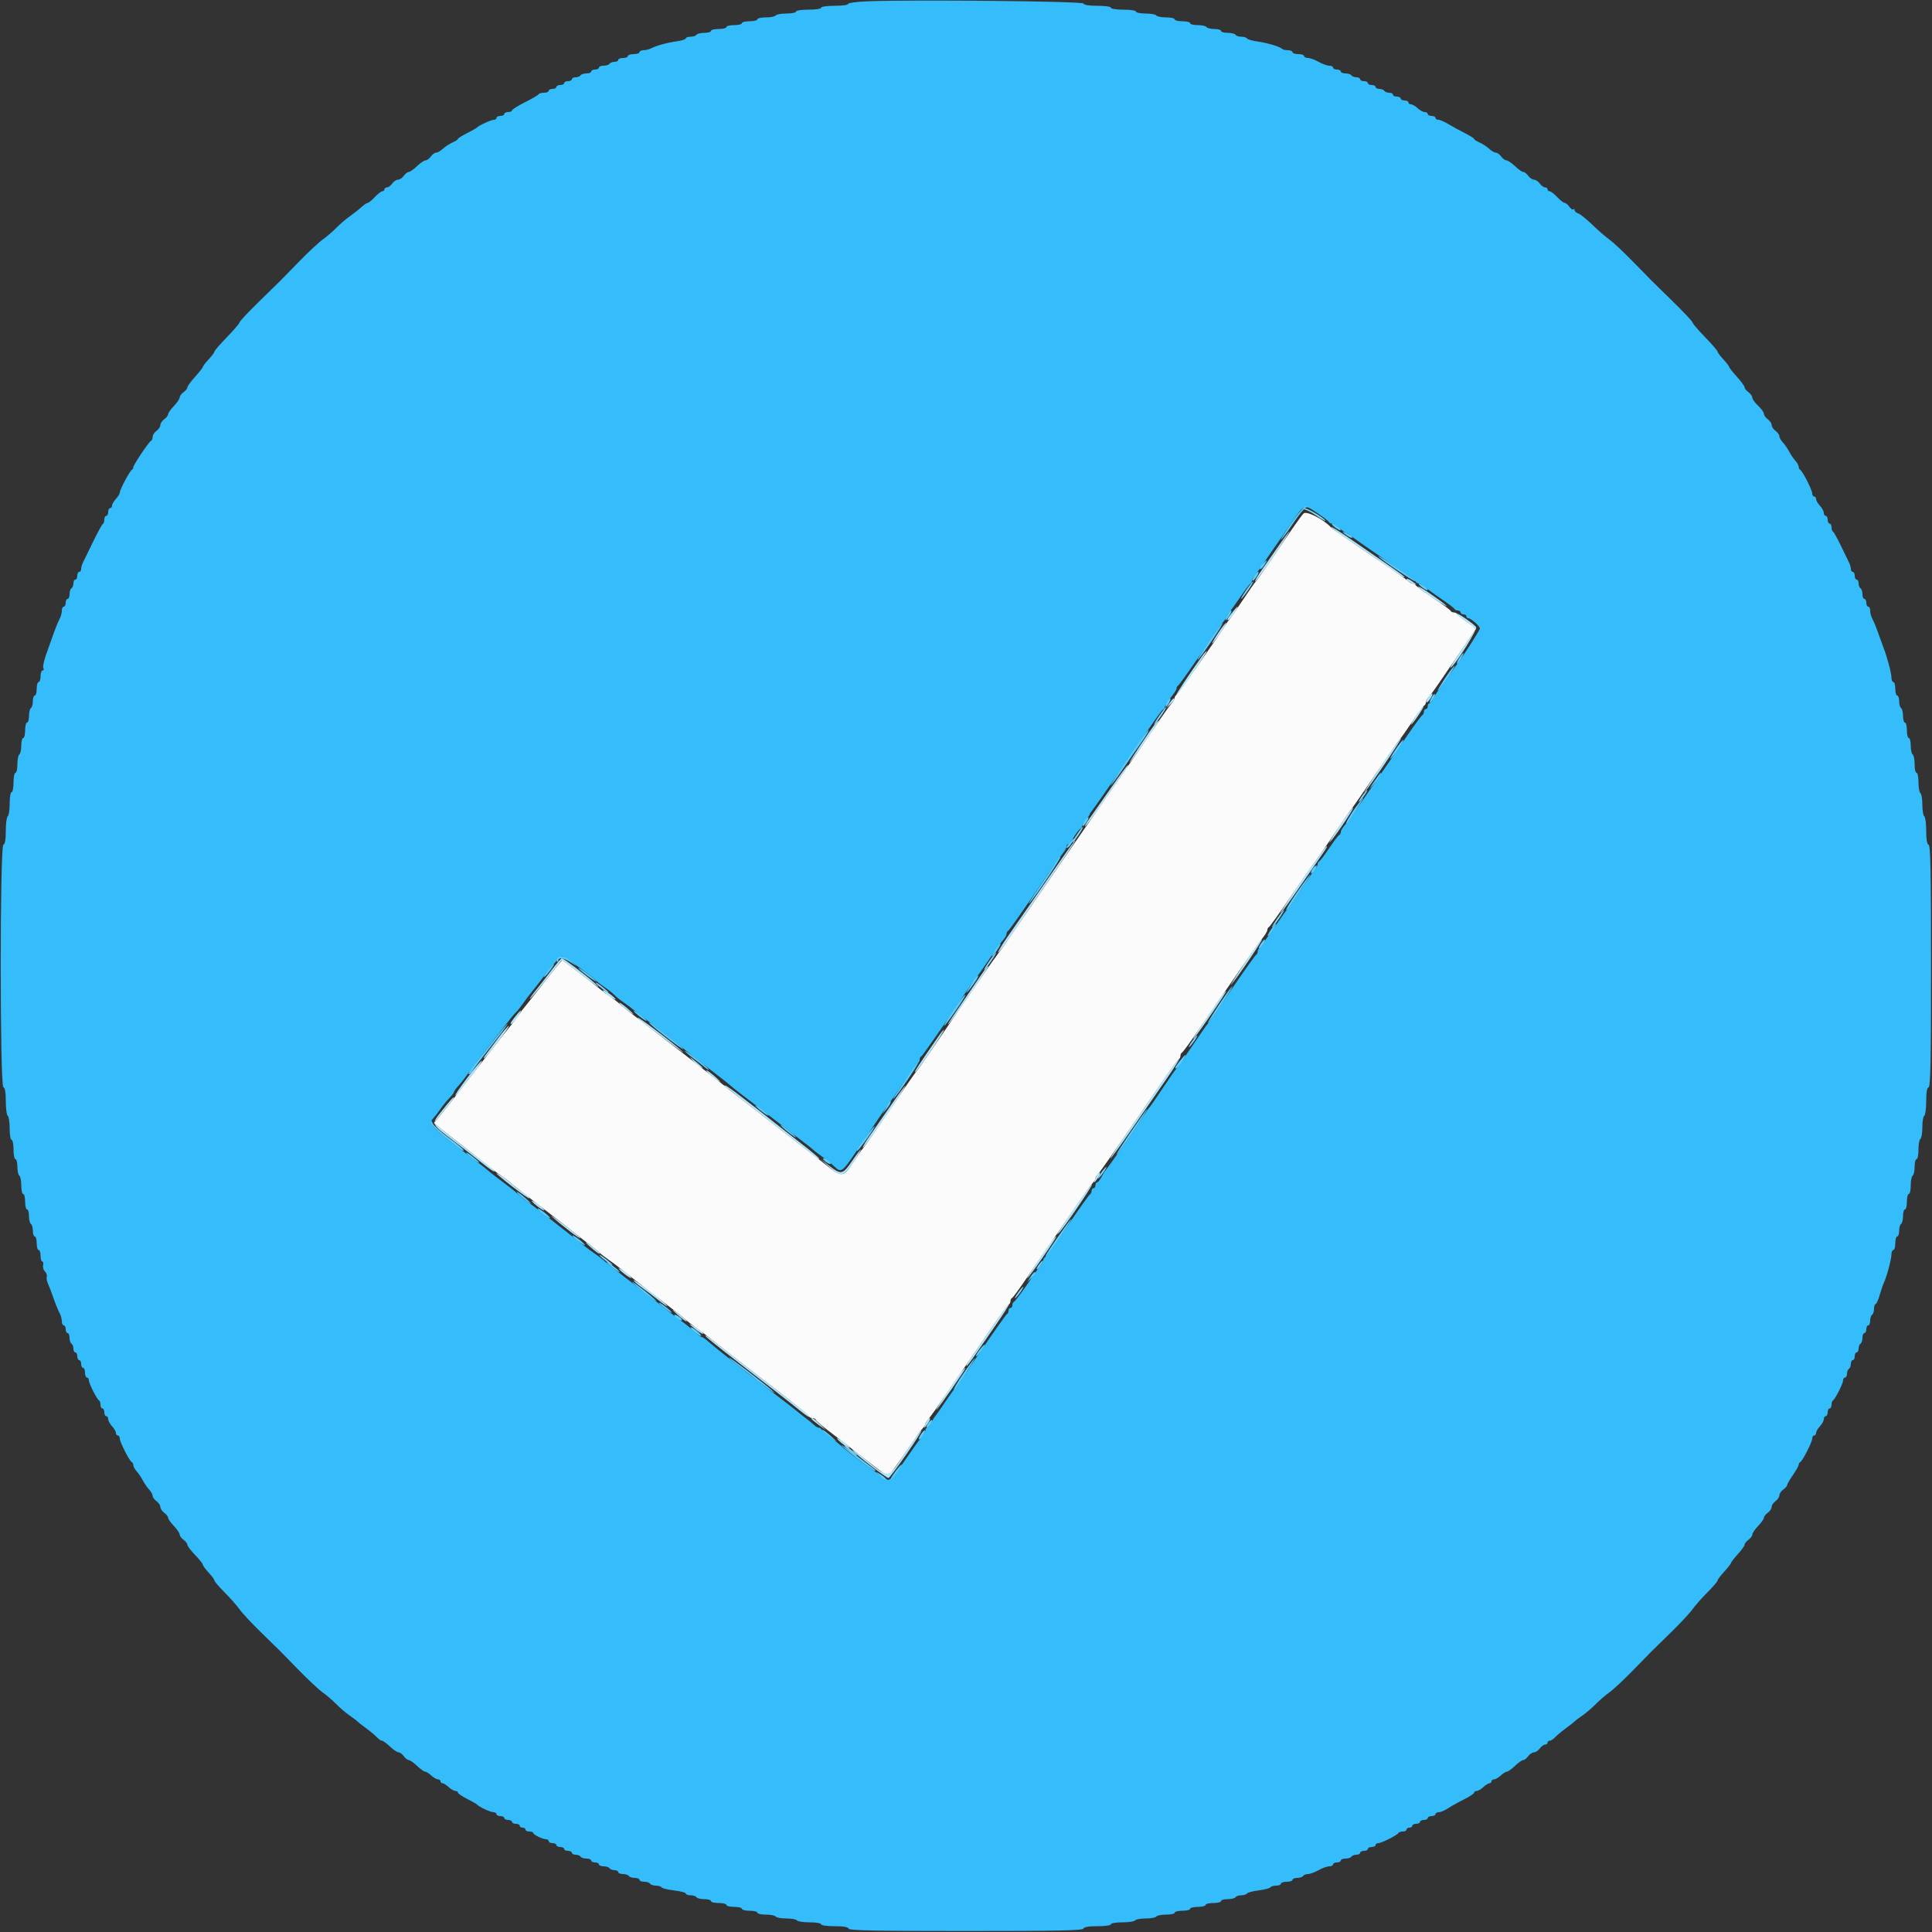 <svg id="svg" version="1.1" xmlns="http://www.w3.org/2000/svg" xmlns:xlink="http://www.w3.org/1999/xlink" width="400" height="400" viewBox="0, 0, 400,400"><rect x="0" y="0" width="400" height="400" fill="#333333" stroke="none"/><g id="svgg"><path id="path0" d="M269.882 106.311 C 269.203 107.064,267.463 109.551,263.107 116.000 C 261.546 118.310,260.149 120.290,260.001 120.400 C 259.853 120.510,258.593 122.310,257.200 124.400 C 255.807 126.490,254.562 128.290,254.434 128.400 C 254.305 128.510,254.020 128.909,253.800 129.287 C 252.832 130.948,243.798 143.813,243.515 143.933 C 243.342 144.007,243.200 144.265,243.200 144.508 C 243.200 144.750,242.867 145.320,242.461 145.774 C 242.054 146.228,240.198 148.850,238.336 151.600 C 236.473 154.350,234.001 157.950,232.841 159.600 C 231.681 161.250,229.491 164.400,227.975 166.600 C 226.459 168.800,222.603 174.380,219.407 179.000 C 216.210 183.620,212.146 189.525,210.375 192.121 C 208.604 194.718,206.899 197.148,206.586 197.521 C 206.024 198.193,200.672 205.936,193.539 216.400 C 191.514 219.370,189.744 221.890,189.605 222.000 C 189.466 222.110,187.032 225.620,184.196 229.800 C 181.360 233.980,178.838 237.605,178.592 237.856 C 178.346 238.107,177.437 239.410,176.572 240.753 C 174.682 243.687,174.236 243.751,171.420 241.500 C 170.250 240.565,166.734 237.820,163.607 235.400 C 160.479 232.980,156.886 230.190,155.623 229.200 C 154.360 228.210,152.730 226.950,152.000 226.400 C 151.270 225.850,150.472 225.220,150.227 225.000 C 149.857 224.669,147.430 222.759,145.800 221.517 C 145.580 221.349,144.859 220.780,144.197 220.252 C 142.812 219.147,133.575 212.001,131.829 210.684 C 130.320 209.545,128.257 207.877,128.000 207.587 C 127.890 207.463,127.170 206.923,126.400 206.386 C 125.630 205.850,124.730 205.189,124.400 204.917 C 122.112 203.031,116.569 198.803,116.403 198.818 C 116.291 198.827,114.580 200.914,112.600 203.454 C 110.620 205.995,108.814 208.282,108.587 208.537 C 108.360 208.791,107.732 209.630,107.192 210.400 C 106.653 211.170,105.909 212.160,105.539 212.600 C 104.724 213.571,95.799 224.959,94.400 226.814 C 93.850 227.543,92.603 229.126,91.629 230.331 L 89.857 232.521 91.029 233.487 C 91.673 234.017,92.830 234.933,93.600 235.521 C 94.834 236.463,100.370 240.818,102.000 242.129 C 102.330 242.394,103.230 243.050,104.000 243.586 C 104.770 244.123,105.490 244.665,105.600 244.791 C 105.710 244.917,106.609 245.646,107.599 246.410 C 108.588 247.175,109.668 248.020,109.999 248.289 C 110.329 248.559,112.490 250.237,114.800 252.019 C 117.110 253.801,119.364 255.561,119.808 255.929 C 120.252 256.298,121.272 257.092,122.073 257.694 C 122.875 258.296,123.771 259.022,124.065 259.307 C 124.359 259.593,125.230 260.268,126.000 260.807 C 126.770 261.347,127.670 262.012,128.000 262.285 C 129.071 263.170,137.343 269.614,139.439 271.196 C 140.560 272.042,141.730 272.981,142.039 273.281 C 142.348 273.581,143.230 274.268,144.000 274.807 C 144.770 275.347,145.670 276.014,146.000 276.289 C 146.750 276.915,154.583 283.025,157.800 285.493 C 162.339 288.976,163.400 289.800,163.600 290.000 C 163.710 290.110,164.610 290.823,165.600 291.585 C 166.590 292.347,167.460 293.112,167.533 293.285 C 167.607 293.458,167.907 293.600,168.200 293.600 C 168.493 293.600,168.793 293.735,168.867 293.900 C 169.009 294.220,170.616 295.570,172.794 297.200 C 173.529 297.750,175.869 299.570,177.994 301.244 C 180.119 302.918,182.325 304.595,182.897 304.969 L 183.937 305.651 185.496 303.525 C 186.354 302.356,187.843 300.230,188.806 298.800 C 189.768 297.370,190.791 295.962,191.078 295.671 C 191.365 295.381,191.600 294.989,191.600 294.800 C 191.600 294.611,191.836 294.219,192.124 293.929 C 192.412 293.638,194.167 291.175,196.024 288.456 C 197.881 285.737,200.120 282.471,201.000 281.198 C 201.880 279.926,203.936 276.931,205.570 274.542 C 207.203 272.154,208.688 270.140,208.870 270.067 C 209.051 269.993,209.200 269.693,209.200 269.400 C 209.200 269.107,209.350 268.807,209.534 268.733 C 209.717 268.660,211.141 266.710,212.699 264.400 C 214.256 262.090,216.727 258.490,218.189 256.400 C 219.651 254.310,221.950 250.980,223.299 249.000 C 224.647 247.020,225.986 245.162,226.275 244.871 C 226.564 244.581,226.800 244.189,226.800 244.000 C 226.800 243.811,227.031 243.419,227.314 243.129 C 227.783 242.646,233.044 235.076,240.748 223.800 C 242.401 221.380,243.899 219.340,244.077 219.267 C 244.255 219.193,244.400 218.893,244.400 218.600 C 244.400 218.307,244.544 218.007,244.719 217.933 C 244.895 217.860,246.576 215.550,248.454 212.800 C 255.230 202.881,260.458 195.377,261.412 194.200 C 261.948 193.540,262.389 192.790,262.393 192.533 C 262.397 192.277,262.543 192.007,262.718 191.933 C 262.894 191.860,265.000 188.920,267.399 185.400 C 269.798 181.880,271.950 178.795,272.180 178.545 C 272.411 178.295,274.130 175.800,276.000 173.000 C 277.870 170.200,279.590 167.705,279.822 167.455 C 280.054 167.205,282.384 163.850,285.000 160.000 C 287.616 156.150,289.871 152.910,290.010 152.800 C 290.150 152.690,291.226 151.160,292.402 149.400 C 293.577 147.640,294.688 146.140,294.870 146.067 C 295.051 145.993,295.200 145.712,295.200 145.442 C 295.200 145.172,295.515 144.602,295.900 144.175 C 296.285 143.749,297.140 142.591,297.800 141.602 C 298.460 140.614,300.185 138.094,301.632 136.002 C 303.080 133.911,304.576 131.721,304.955 131.135 L 305.646 130.070 303.723 128.758 C 302.665 128.037,301.740 127.301,301.667 127.123 C 301.593 126.945,301.293 126.800,301.000 126.800 C 300.707 126.800,300.407 126.651,300.333 126.470 C 300.260 126.288,298.760 125.174,297.000 123.993 C 295.240 122.813,293.562 121.612,293.271 121.324 C 292.981 121.036,292.589 120.800,292.400 120.800 C 292.211 120.800,291.818 120.575,291.526 120.300 C 291.234 120.025,289.556 118.819,287.797 117.621 C 286.039 116.422,282.620 114.094,280.200 112.447 C 277.780 110.800,275.710 109.351,275.600 109.226 C 274.130 107.563,270.447 105.685,269.882 106.311 " stroke="none" fill="#fbfbfc" fill-rule="evenodd"></path><path id="path1" d="M179.500 0.273 C 177.355 0.359,175.600 0.602,175.600 0.814 C 175.600 1.027,174.340 1.200,172.800 1.200 C 171.200 1.200,170.000 1.371,170.000 1.600 C 170.000 1.826,168.867 2.000,167.400 2.000 C 165.933 2.000,164.800 2.174,164.800 2.400 C 164.800 2.620,163.911 2.800,162.824 2.800 C 161.737 2.800,160.736 2.980,160.600 3.200 C 160.464 3.420,159.553 3.600,158.576 3.600 C 157.599 3.600,156.800 3.780,156.800 4.000 C 156.800 4.220,156.080 4.400,155.200 4.400 C 154.320 4.400,153.600 4.580,153.600 4.800 C 153.600 5.020,152.880 5.200,152.000 5.200 C 151.120 5.200,150.400 5.380,150.400 5.600 C 150.400 5.820,149.680 6.000,148.800 6.000 C 147.920 6.000,147.200 6.180,147.200 6.400 C 147.200 6.620,146.581 6.800,145.824 6.800 C 145.067 6.800,144.336 6.980,144.200 7.200 C 144.064 7.420,143.513 7.600,142.976 7.600 C 142.439 7.600,142.000 7.756,142.000 7.946 C 142.000 8.136,141.153 8.407,140.119 8.549 C 138.166 8.817,135.904 9.443,134.705 10.049 C 134.323 10.242,133.648 10.400,133.205 10.400 C 132.762 10.400,132.400 10.580,132.400 10.800 C 132.400 11.020,131.860 11.200,131.200 11.200 C 130.540 11.200,130.000 11.380,130.000 11.600 C 130.000 11.820,129.550 12.000,129.000 12.000 C 128.450 12.000,128.000 12.180,128.000 12.400 C 128.000 12.620,127.651 12.800,127.224 12.800 C 126.797 12.800,126.336 12.980,126.200 13.200 C 126.064 13.420,125.513 13.600,124.976 13.600 C 124.439 13.600,124.000 13.780,124.000 14.000 C 124.000 14.220,123.640 14.400,123.200 14.400 C 122.760 14.400,122.400 14.580,122.400 14.800 C 122.400 15.020,121.961 15.200,121.424 15.200 C 120.887 15.200,120.336 15.380,120.200 15.600 C 120.064 15.820,119.603 16.000,119.176 16.000 C 118.749 16.000,118.400 16.180,118.400 16.400 C 118.400 16.620,118.040 16.800,117.600 16.800 C 117.160 16.800,116.800 16.980,116.800 17.200 C 116.800 17.420,116.440 17.600,116.000 17.600 C 115.560 17.600,115.200 17.780,115.200 18.000 C 115.200 18.220,114.840 18.400,114.400 18.400 C 113.960 18.400,113.600 18.580,113.600 18.800 C 113.600 19.020,113.165 19.200,112.633 19.200 C 112.102 19.200,111.607 19.336,111.533 19.502 C 111.460 19.668,110.185 20.415,108.700 21.162 C 107.215 21.909,106.000 22.673,106.000 22.860 C 106.000 23.047,105.640 23.200,105.200 23.200 C 104.760 23.200,104.400 23.380,104.400 23.600 C 104.400 23.820,104.040 24.000,103.600 24.000 C 103.160 24.000,102.800 24.180,102.800 24.400 C 102.800 24.620,102.558 24.800,102.261 24.800 C 101.701 24.800,99.149 25.960,98.800 26.374 C 98.690 26.504,97.745 27.042,96.700 27.568 C 95.655 28.095,94.800 28.634,94.800 28.765 C 94.800 28.897,94.294 29.229,93.675 29.503 C 93.056 29.776,92.164 30.360,91.692 30.800 C 91.220 31.240,90.596 31.600,90.305 31.600 C 90.014 31.600,89.517 31.960,89.200 32.400 C 88.883 32.840,88.391 33.200,88.108 33.200 C 87.825 33.200,87.028 33.740,86.337 34.400 C 85.646 35.060,84.878 35.600,84.629 35.600 C 84.380 35.600,83.917 35.960,83.600 36.400 C 83.283 36.840,82.743 37.200,82.400 37.200 C 82.057 37.200,81.517 37.560,81.200 38.000 C 80.883 38.440,80.393 38.800,80.112 38.800 C 79.830 38.800,79.600 38.980,79.600 39.200 C 79.600 39.420,79.402 39.600,79.160 39.600 C 78.919 39.600,78.217 40.140,77.600 40.800 C 76.983 41.460,76.324 42.000,76.135 42.000 C 75.946 42.000,75.344 42.410,74.796 42.911 C 74.248 43.413,73.170 44.262,72.400 44.798 C 71.630 45.335,70.370 46.416,69.600 47.200 C 68.830 47.984,67.570 49.067,66.800 49.606 C 66.030 50.145,63.820 52.209,61.888 54.193 C 57.683 58.511,58.656 57.539,53.700 62.373 C 51.445 64.573,49.600 66.537,49.600 66.740 C 49.600 66.942,48.430 68.312,47.000 69.785 C 45.570 71.258,44.400 72.610,44.400 72.789 C 44.400 72.969,43.860 73.693,43.200 74.400 C 42.540 75.107,42.000 75.808,42.000 75.958 C 42.000 76.109,41.280 77.028,40.400 78.000 C 39.520 78.972,38.800 79.960,38.800 80.196 C 38.800 80.431,38.440 80.883,38.000 81.200 C 37.560 81.517,37.200 82.009,37.200 82.292 C 37.200 82.575,36.660 83.372,36.000 84.063 C 35.340 84.754,34.800 85.522,34.800 85.771 C 34.800 86.020,34.440 86.483,34.000 86.800 C 33.560 87.117,33.200 87.657,33.200 88.000 C 33.200 88.343,32.840 88.883,32.400 89.200 C 31.960 89.517,31.600 90.082,31.600 90.455 C 31.600 90.828,31.453 91.193,31.272 91.267 C 30.825 91.448,27.600 96.260,27.600 96.745 C 27.600 96.958,27.465 97.193,27.300 97.267 C 26.895 97.447,24.800 101.389,24.800 101.971 C 24.800 102.225,24.440 102.820,24.000 103.292 C 23.560 103.764,23.200 104.387,23.200 104.675 C 23.200 104.964,23.020 105.200,22.800 105.200 C 22.580 105.200,22.400 105.560,22.400 106.000 C 22.400 106.440,22.220 106.800,22.000 106.800 C 21.780 106.800,21.600 107.145,21.600 107.567 C 21.600 107.988,21.463 108.393,21.296 108.467 C 21.129 108.540,20.211 110.220,19.255 112.200 C 18.300 114.180,17.357 116.113,17.159 116.495 C 16.962 116.877,16.800 117.462,16.800 117.795 C 16.800 118.128,16.620 118.400,16.400 118.400 C 16.180 118.400,16.000 118.760,16.000 119.200 C 16.000 119.640,15.820 120.000,15.600 120.000 C 15.380 120.000,15.200 120.349,15.200 120.776 C 15.200 121.203,15.020 121.664,14.800 121.800 C 14.580 121.936,14.400 122.487,14.400 123.024 C 14.400 123.561,14.220 124.000,14.000 124.000 C 13.780 124.000,13.600 124.360,13.600 124.800 C 13.600 125.240,13.420 125.600,13.200 125.600 C 12.980 125.600,12.800 125.962,12.800 126.405 C 12.800 126.848,12.641 127.523,12.447 127.905 C 11.971 128.840,11.382 130.307,10.800 132.000 C 10.536 132.770,10.182 133.760,10.015 134.200 C 9.160 136.448,8.776 138.037,8.999 138.398 C 9.135 138.619,9.057 138.800,8.824 138.800 C 8.591 138.800,8.400 139.340,8.400 140.000 C 8.400 140.660,8.220 141.200,8.000 141.200 C 7.780 141.200,7.600 141.830,7.600 142.600 C 7.600 143.370,7.420 144.000,7.200 144.000 C 6.980 144.000,6.800 144.529,6.800 145.176 C 6.800 145.823,6.620 146.464,6.400 146.600 C 6.180 146.736,6.000 147.467,6.000 148.224 C 6.000 148.981,5.820 149.600,5.600 149.600 C 5.380 149.600,5.200 150.320,5.200 151.200 C 5.200 152.080,5.020 152.800,4.800 152.800 C 4.580 152.800,4.400 153.509,4.400 154.376 C 4.400 155.243,4.220 156.064,4.000 156.200 C 3.780 156.336,3.600 157.247,3.600 158.224 C 3.600 159.201,3.420 160.000,3.200 160.000 C 2.980 160.000,2.800 160.900,2.800 162.000 C 2.800 163.100,2.620 164.000,2.400 164.000 C 2.178 164.000,2.000 165.059,2.000 166.376 C 2.000 167.683,1.820 168.864,1.600 169.000 C 1.380 169.136,1.200 170.482,1.200 171.990 C 1.200 173.829,1.035 174.788,0.700 174.900 C -0.032 175.144,-0.032 224.856,0.700 225.100 C 1.035 225.212,1.200 226.171,1.200 228.010 C 1.200 229.518,1.380 230.864,1.600 231.000 C 1.820 231.136,2.000 232.317,2.000 233.624 C 2.000 234.941,2.178 236.000,2.400 236.000 C 2.620 236.000,2.800 236.900,2.800 238.000 C 2.800 239.100,2.980 240.000,3.200 240.000 C 3.420 240.000,3.600 240.709,3.600 241.576 C 3.600 242.443,3.780 243.264,4.000 243.400 C 4.220 243.536,4.400 244.447,4.400 245.424 C 4.400 246.401,4.580 247.200,4.800 247.200 C 5.020 247.200,5.200 247.920,5.200 248.800 C 5.200 249.680,5.380 250.400,5.600 250.400 C 5.820 250.400,6.000 251.019,6.000 251.776 C 6.000 252.533,6.180 253.264,6.400 253.400 C 6.620 253.536,6.800 254.177,6.800 254.824 C 6.800 255.471,6.980 256.000,7.200 256.000 C 7.420 256.000,7.600 256.630,7.600 257.400 C 7.600 258.170,7.780 258.800,8.000 258.800 C 8.220 258.800,8.400 259.340,8.400 260.000 C 8.400 260.660,8.563 261.200,8.763 261.200 C 8.962 261.200,9.038 261.533,8.931 261.940 C 8.825 262.348,8.991 262.934,9.301 263.244 C 9.611 263.554,9.784 264.048,9.686 264.343 C 9.587 264.638,9.690 265.266,9.913 265.739 C 10.137 266.213,10.536 267.230,10.800 268.000 C 11.382 269.693,11.971 271.160,12.447 272.095 C 12.641 272.477,12.800 273.152,12.800 273.595 C 12.800 274.038,12.980 274.400,13.200 274.400 C 13.420 274.400,13.600 274.760,13.600 275.200 C 13.600 275.640,13.780 276.000,14.000 276.000 C 14.220 276.000,14.400 276.439,14.400 276.976 C 14.400 277.513,14.580 278.064,14.800 278.200 C 15.020 278.336,15.200 278.797,15.200 279.224 C 15.200 279.651,15.380 280.000,15.600 280.000 C 15.820 280.000,16.000 280.360,16.000 280.800 C 16.000 281.240,16.180 281.600,16.400 281.600 C 16.620 281.600,16.800 281.960,16.800 282.400 C 16.800 282.840,16.980 283.200,17.200 283.200 C 17.420 283.200,17.600 283.650,17.600 284.200 C 17.600 284.750,17.780 285.200,18.000 285.200 C 18.220 285.200,18.400 285.453,18.400 285.762 C 18.400 286.428,20.068 289.741,20.500 289.933 C 20.665 290.007,20.800 290.412,20.800 290.833 C 20.800 291.255,20.980 291.600,21.200 291.600 C 21.420 291.600,21.600 291.960,21.600 292.400 C 21.600 292.840,21.780 293.200,22.000 293.200 C 22.220 293.200,22.400 293.478,22.400 293.817 C 22.400 294.156,22.760 294.820,23.200 295.292 C 23.640 295.764,24.000 296.387,24.000 296.675 C 24.000 296.964,24.180 297.200,24.400 297.200 C 24.620 297.200,24.800 297.491,24.800 297.846 C 24.800 298.562,26.826 302.523,27.300 302.733 C 27.465 302.807,27.600 303.088,27.600 303.358 C 27.600 303.628,27.915 304.198,28.300 304.625 C 28.685 305.051,29.254 305.892,29.564 306.493 C 29.874 307.095,30.459 307.942,30.864 308.377 C 31.269 308.811,31.600 309.404,31.600 309.695 C 31.600 309.986,31.960 310.483,32.400 310.800 C 32.840 311.117,33.200 311.657,33.200 312.000 C 33.200 312.343,33.560 312.883,34.000 313.200 C 34.440 313.517,34.800 313.980,34.800 314.229 C 34.800 314.478,35.340 315.246,36.000 315.937 C 36.660 316.628,37.200 317.425,37.200 317.708 C 37.200 317.991,37.560 318.483,38.000 318.800 C 38.440 319.117,38.800 319.585,38.800 319.840 C 38.800 320.095,39.520 321.045,40.400 321.952 C 41.280 322.859,42.000 323.762,42.000 323.958 C 42.000 324.155,42.540 324.893,43.200 325.600 C 43.860 326.307,44.400 327.042,44.400 327.234 C 44.400 327.426,45.347 328.532,46.505 329.691 C 47.662 330.851,49.054 332.430,49.597 333.200 C 50.141 333.970,52.209 336.180,54.193 338.112 C 58.537 342.342,57.658 341.463,61.888 345.807 C 63.820 347.791,66.030 349.855,66.800 350.394 C 67.570 350.933,68.830 352.016,69.600 352.800 C 70.370 353.584,71.630 354.661,72.400 355.194 C 73.170 355.726,73.890 356.270,74.000 356.402 C 74.110 356.534,74.920 357.171,75.800 357.817 C 76.680 358.463,77.691 359.308,78.047 359.696 C 78.403 360.083,78.871 360.400,79.088 360.400 C 79.304 360.400,80.046 360.940,80.737 361.600 C 81.428 362.260,82.225 362.800,82.508 362.800 C 82.791 362.800,83.283 363.160,83.600 363.600 C 83.917 364.040,84.380 364.400,84.629 364.400 C 84.878 364.400,85.646 364.940,86.337 365.600 C 87.028 366.260,87.782 366.800,88.013 366.800 C 88.244 366.800,88.820 367.160,89.292 367.600 C 89.764 368.040,90.387 368.400,90.675 368.400 C 90.964 368.400,91.200 368.580,91.200 368.800 C 91.200 369.020,91.388 369.200,91.617 369.200 C 91.846 369.200,92.420 369.560,92.892 370.000 C 93.364 370.440,93.987 370.800,94.275 370.800 C 94.564 370.800,94.800 370.952,94.800 371.137 C 94.800 371.323,95.655 371.905,96.700 372.432 C 97.745 372.958,98.690 373.502,98.800 373.639 C 99.168 374.099,101.553 375.200,102.180 375.200 C 102.521 375.200,102.800 375.380,102.800 375.600 C 102.800 375.820,103.160 376.000,103.600 376.000 C 104.040 376.000,104.400 376.180,104.400 376.400 C 104.400 376.620,104.760 376.800,105.200 376.800 C 105.640 376.800,106.000 376.980,106.000 377.200 C 106.000 377.420,106.360 377.600,106.800 377.600 C 107.240 377.600,107.600 377.780,107.600 378.000 C 107.600 378.220,107.870 378.400,108.200 378.400 C 108.530 378.400,108.800 378.580,108.800 378.800 C 108.800 379.020,109.160 379.200,109.600 379.200 C 110.040 379.200,110.401 379.335,110.403 379.500 C 110.407 379.859,112.344 380.800,113.080 380.800 C 113.366 380.800,113.600 380.980,113.600 381.200 C 113.600 381.420,113.960 381.600,114.400 381.600 C 114.840 381.600,115.200 381.780,115.200 382.000 C 115.200 382.220,115.560 382.400,116.000 382.400 C 116.440 382.400,116.800 382.580,116.800 382.800 C 116.800 383.020,117.160 383.200,117.600 383.200 C 118.040 383.200,118.400 383.380,118.400 383.600 C 118.400 383.820,118.749 384.000,119.176 384.000 C 119.603 384.000,120.064 384.180,120.200 384.400 C 120.336 384.620,120.887 384.800,121.424 384.800 C 121.961 384.800,122.400 384.980,122.400 385.200 C 122.400 385.420,122.760 385.600,123.200 385.600 C 123.640 385.600,124.000 385.780,124.000 386.000 C 124.000 386.220,124.439 386.400,124.976 386.400 C 125.513 386.400,126.064 386.580,126.200 386.800 C 126.336 387.020,126.797 387.200,127.224 387.200 C 127.651 387.200,128.000 387.380,128.000 387.600 C 128.000 387.820,128.439 388.000,128.976 388.000 C 129.513 388.000,130.064 388.180,130.200 388.400 C 130.336 388.620,130.887 388.800,131.424 388.800 C 131.961 388.800,132.400 388.980,132.400 389.200 C 132.400 389.420,132.839 389.600,133.376 389.600 C 133.913 389.600,134.464 389.780,134.600 390.000 C 134.736 390.220,135.276 390.400,135.800 390.400 C 136.324 390.400,136.853 390.562,136.976 390.761 C 137.098 390.959,138.279 391.247,139.599 391.400 C 140.920 391.553,142.000 391.841,142.000 392.039 C 142.000 392.238,142.439 392.400,142.976 392.400 C 143.513 392.400,144.064 392.580,144.200 392.800 C 144.336 393.020,145.067 393.200,145.824 393.200 C 146.581 393.200,147.200 393.380,147.200 393.600 C 147.200 393.820,147.920 394.000,148.800 394.000 C 149.680 394.000,150.400 394.180,150.400 394.400 C 150.400 394.620,151.120 394.800,152.000 394.800 C 152.880 394.800,153.600 394.980,153.600 395.200 C 153.600 395.420,154.320 395.600,155.200 395.600 C 156.080 395.600,156.800 395.780,156.800 396.000 C 156.800 396.220,157.599 396.400,158.576 396.400 C 159.553 396.400,160.464 396.580,160.600 396.800 C 160.736 397.020,161.726 397.200,162.800 397.200 C 163.874 397.200,164.864 397.380,165.000 397.600 C 165.136 397.820,166.317 398.000,167.624 398.000 C 168.941 398.000,170.000 398.178,170.000 398.400 C 170.000 398.628,171.189 398.800,172.767 398.800 C 174.624 398.800,175.588 398.964,175.700 399.300 C 175.831 399.693,181.049 399.800,200.000 399.800 C 218.951 399.800,224.169 399.693,224.300 399.300 C 224.412 398.964,225.376 398.800,227.233 398.800 C 228.811 398.800,230.000 398.628,230.000 398.400 C 230.000 398.178,231.059 398.000,232.376 398.000 C 233.683 398.000,234.864 397.820,235.000 397.600 C 235.136 397.380,236.126 397.200,237.200 397.200 C 238.274 397.200,239.264 397.020,239.400 396.800 C 239.536 396.580,240.447 396.400,241.424 396.400 C 242.401 396.400,243.200 396.220,243.200 396.000 C 243.200 395.780,243.920 395.600,244.800 395.600 C 245.680 395.600,246.400 395.420,246.400 395.200 C 246.400 394.980,247.120 394.800,248.000 394.800 C 248.880 394.800,249.600 394.620,249.600 394.400 C 249.600 394.180,250.320 394.000,251.200 394.000 C 252.080 394.000,252.800 393.820,252.800 393.600 C 252.800 393.380,253.419 393.200,254.176 393.200 C 254.933 393.200,255.664 393.020,255.800 392.800 C 255.936 392.580,256.476 392.400,257.000 392.400 C 257.524 392.400,258.056 392.233,258.183 392.028 C 258.309 391.823,259.402 391.532,260.612 391.381 C 261.821 391.230,262.909 390.948,263.029 390.753 C 263.149 390.559,263.687 390.400,264.224 390.400 C 264.761 390.400,265.200 390.220,265.200 390.000 C 265.200 389.780,265.740 389.600,266.400 389.600 C 267.060 389.600,267.600 389.420,267.600 389.200 C 267.600 388.980,268.039 388.800,268.576 388.800 C 269.113 388.800,269.664 388.620,269.800 388.400 C 269.936 388.180,270.391 388.000,270.811 388.000 C 271.232 388.000,272.217 387.640,273.000 387.200 C 273.783 386.760,274.779 386.400,275.212 386.400 C 275.645 386.400,276.000 386.220,276.000 386.000 C 276.000 385.780,276.360 385.600,276.800 385.600 C 277.240 385.600,277.600 385.420,277.600 385.200 C 277.600 384.980,278.039 384.800,278.576 384.800 C 279.113 384.800,279.664 384.620,279.800 384.400 C 279.936 384.180,280.397 384.000,280.824 384.000 C 281.251 384.000,281.600 383.820,281.600 383.600 C 281.600 383.380,281.960 383.200,282.400 383.200 C 282.840 383.200,283.200 383.020,283.200 382.800 C 283.200 382.580,283.560 382.400,284.000 382.400 C 284.440 382.400,284.800 382.220,284.800 382.000 C 284.800 381.780,285.053 381.600,285.362 381.600 C 286.028 381.600,289.341 379.932,289.533 379.500 C 289.607 379.335,290.012 379.200,290.433 379.200 C 290.855 379.200,291.200 379.020,291.200 378.800 C 291.200 378.580,291.470 378.400,291.800 378.400 C 292.130 378.400,292.400 378.220,292.400 378.000 C 292.400 377.780,292.760 377.600,293.200 377.600 C 293.640 377.600,294.000 377.420,294.000 377.200 C 294.000 376.980,294.360 376.800,294.800 376.800 C 295.240 376.800,295.600 376.620,295.600 376.400 C 295.600 376.180,295.960 376.000,296.400 376.000 C 296.840 376.000,297.200 375.820,297.200 375.600 C 297.200 375.380,297.515 375.199,297.900 375.197 C 298.285 375.196,299.140 374.833,299.800 374.390 C 300.460 373.947,301.945 373.117,303.100 372.546 C 304.255 371.974,305.200 371.347,305.200 371.153 C 305.200 370.959,305.436 370.800,305.725 370.800 C 306.013 370.800,306.636 370.440,307.108 370.000 C 307.580 369.560,308.154 369.200,308.383 369.200 C 308.612 369.200,308.800 369.020,308.800 368.800 C 308.800 368.580,309.036 368.400,309.325 368.400 C 309.613 368.400,310.236 368.040,310.708 367.600 C 311.180 367.160,311.756 366.800,311.987 366.800 C 312.218 366.800,312.972 366.260,313.663 365.600 C 314.354 364.940,315.122 364.400,315.371 364.400 C 315.620 364.400,316.083 364.040,316.400 363.600 C 316.717 363.160,317.257 362.800,317.600 362.800 C 317.943 362.800,318.483 362.440,318.800 362.000 C 319.117 361.560,319.607 361.200,319.888 361.200 C 320.170 361.200,320.400 361.020,320.400 360.800 C 320.400 360.580,320.604 360.400,320.853 360.400 C 321.102 360.400,321.597 360.083,321.953 359.696 C 322.309 359.308,323.320 358.463,324.200 357.817 C 325.080 357.171,325.890 356.534,326.000 356.402 C 326.110 356.270,326.830 355.726,327.600 355.194 C 328.370 354.661,329.630 353.584,330.400 352.800 C 331.170 352.016,332.430 350.933,333.200 350.394 C 333.970 349.855,336.180 347.791,338.112 345.807 C 342.342 341.463,341.463 342.342,345.807 338.112 C 347.791 336.180,349.859 333.970,350.403 333.200 C 350.946 332.430,352.338 330.851,353.495 329.691 C 354.653 328.532,355.600 327.429,355.600 327.242 C 355.600 327.054,356.230 326.213,357.000 325.372 C 357.770 324.531,358.400 323.721,358.400 323.572 C 358.400 323.423,359.030 322.613,359.800 321.772 C 360.570 320.931,361.200 320.049,361.200 319.810 C 361.200 319.572,361.560 319.117,362.000 318.800 C 362.440 318.483,362.800 317.991,362.800 317.708 C 362.800 317.425,363.340 316.628,364.000 315.937 C 364.660 315.246,365.200 314.478,365.200 314.229 C 365.200 313.980,365.560 313.517,366.000 313.200 C 366.440 312.883,366.800 312.343,366.800 312.000 C 366.800 311.657,367.160 311.117,367.600 310.800 C 368.040 310.483,368.400 309.943,368.400 309.600 C 368.400 309.257,368.760 308.717,369.200 308.400 C 369.640 308.083,370.000 307.671,370.000 307.484 C 370.000 307.297,370.540 306.359,371.200 305.400 C 371.860 304.441,372.400 303.478,372.400 303.261 C 372.400 303.044,372.535 302.807,372.700 302.733 C 373.174 302.523,375.200 298.562,375.200 297.846 C 375.200 297.491,375.380 297.200,375.600 297.200 C 375.820 297.200,376.000 296.964,376.000 296.675 C 376.000 296.387,376.360 295.764,376.800 295.292 C 377.240 294.820,377.600 294.156,377.600 293.817 C 377.600 293.478,377.780 293.200,378.000 293.200 C 378.220 293.200,378.400 292.840,378.400 292.400 C 378.400 291.960,378.580 291.600,378.800 291.600 C 379.020 291.600,379.200 291.255,379.200 290.833 C 379.200 290.412,379.335 290.007,379.500 289.933 C 379.932 289.741,381.600 286.428,381.600 285.762 C 381.600 285.453,381.780 285.200,382.000 285.200 C 382.220 285.200,382.400 284.851,382.400 284.424 C 382.400 283.997,382.580 283.536,382.800 283.400 C 383.020 283.264,383.200 282.803,383.200 282.376 C 383.200 281.949,383.380 281.600,383.600 281.600 C 383.820 281.600,384.000 281.240,384.000 280.800 C 384.000 280.360,384.180 280.000,384.400 280.000 C 384.620 280.000,384.800 279.651,384.800 279.224 C 384.800 278.797,384.980 278.336,385.200 278.200 C 385.420 278.064,385.600 277.513,385.600 276.976 C 385.600 276.439,385.780 276.000,386.000 276.000 C 386.220 276.000,386.400 275.640,386.400 275.200 C 386.400 274.760,386.580 274.400,386.800 274.400 C 387.020 274.400,387.200 273.961,387.200 273.424 C 387.200 272.887,387.380 272.336,387.600 272.200 C 387.820 272.064,388.000 271.513,388.000 270.976 C 388.000 270.439,388.141 270.000,388.313 270.000 C 388.485 270.000,388.875 269.145,389.180 268.100 C 389.485 267.055,389.868 265.930,390.030 265.600 C 390.591 264.462,391.600 260.706,391.600 259.754 C 391.600 259.229,391.780 258.800,392.000 258.800 C 392.220 258.800,392.400 258.170,392.400 257.400 C 392.400 256.630,392.580 256.000,392.800 256.000 C 393.020 256.000,393.200 255.471,393.200 254.824 C 393.200 254.177,393.380 253.536,393.600 253.400 C 393.820 253.264,394.000 252.533,394.000 251.776 C 394.000 251.019,394.180 250.400,394.400 250.400 C 394.620 250.400,394.800 249.680,394.800 248.800 C 394.800 247.920,394.980 247.200,395.200 247.200 C 395.420 247.200,395.600 246.401,395.600 245.424 C 395.600 244.447,395.780 243.536,396.000 243.400 C 396.220 243.264,396.400 242.443,396.400 241.576 C 396.400 240.709,396.580 240.000,396.800 240.000 C 397.020 240.000,397.200 239.111,397.200 238.024 C 397.200 236.937,397.380 235.936,397.600 235.800 C 397.820 235.664,398.000 234.584,398.000 233.400 C 398.000 232.216,398.180 231.136,398.400 231.000 C 398.620 230.864,398.800 229.518,398.800 228.010 C 398.800 226.171,398.965 225.212,399.300 225.100 C 399.693 224.969,399.800 219.591,399.800 200.000 C 399.800 180.409,399.693 175.031,399.300 174.900 C 398.965 174.788,398.800 173.829,398.800 171.990 C 398.800 170.482,398.620 169.136,398.400 169.000 C 398.180 168.864,398.000 167.784,398.000 166.600 C 398.000 165.416,397.820 164.336,397.600 164.200 C 397.380 164.064,397.200 163.063,397.200 161.976 C 397.200 160.889,397.020 160.000,396.800 160.000 C 396.580 160.000,396.400 159.201,396.400 158.224 C 396.400 157.247,396.220 156.336,396.000 156.200 C 395.780 156.064,395.600 155.243,395.600 154.376 C 395.600 153.509,395.420 152.800,395.200 152.800 C 394.980 152.800,394.800 152.080,394.800 151.200 C 394.800 150.320,394.620 149.600,394.400 149.600 C 394.180 149.600,394.000 148.981,394.000 148.224 C 394.000 147.467,393.820 146.736,393.600 146.600 C 393.380 146.464,393.200 145.823,393.200 145.176 C 393.200 144.529,393.020 144.000,392.800 144.000 C 392.580 144.000,392.400 143.370,392.400 142.600 C 392.400 141.830,392.220 141.200,392.000 141.200 C 391.780 141.200,391.600 140.771,391.600 140.246 C 391.600 139.355,390.715 136.018,389.997 134.200 C 389.823 133.760,389.464 132.770,389.200 132.000 C 388.618 130.307,388.029 128.840,387.553 127.905 C 387.359 127.523,387.200 126.848,387.200 126.405 C 387.200 125.962,387.020 125.600,386.800 125.600 C 386.580 125.600,386.400 125.240,386.400 124.800 C 386.400 124.360,386.220 124.000,386.000 124.000 C 385.780 124.000,385.600 123.561,385.600 123.024 C 385.600 122.487,385.420 121.936,385.200 121.800 C 384.980 121.664,384.800 121.203,384.800 120.776 C 384.800 120.349,384.620 120.000,384.400 120.000 C 384.180 120.000,384.000 119.640,384.000 119.200 C 384.000 118.760,383.820 118.400,383.600 118.400 C 383.380 118.400,383.200 118.128,383.200 117.795 C 383.200 117.462,383.039 116.877,382.842 116.495 C 382.645 116.113,381.881 114.540,381.144 113.000 C 380.407 111.460,379.668 110.140,379.502 110.067 C 379.336 109.993,379.200 109.588,379.200 109.167 C 379.200 108.745,379.020 108.400,378.800 108.400 C 378.580 108.400,378.400 108.040,378.400 107.600 C 378.400 107.160,378.220 106.800,378.000 106.800 C 377.780 106.800,377.600 106.522,377.600 106.183 C 377.600 105.844,377.240 105.180,376.800 104.708 C 376.360 104.236,376.000 103.613,376.000 103.325 C 376.000 103.036,375.820 102.800,375.600 102.800 C 375.380 102.800,375.200 102.509,375.200 102.154 C 375.200 101.438,373.174 97.477,372.700 97.267 C 372.535 97.193,372.400 96.912,372.400 96.642 C 372.400 96.372,372.085 95.802,371.700 95.375 C 371.315 94.949,370.746 94.108,370.436 93.507 C 370.126 92.905,369.541 92.058,369.136 91.623 C 368.731 91.189,368.400 90.596,368.400 90.305 C 368.400 90.014,368.040 89.517,367.600 89.200 C 367.160 88.883,366.800 88.343,366.800 88.000 C 366.800 87.657,366.440 87.117,366.000 86.800 C 365.560 86.483,365.200 85.975,365.200 85.672 C 365.200 85.369,364.660 84.617,364.000 84.000 C 363.340 83.383,362.800 82.631,362.800 82.328 C 362.800 82.025,362.440 81.517,362.000 81.200 C 361.560 80.883,361.200 80.431,361.200 80.196 C 361.200 79.960,360.480 78.972,359.600 78.000 C 358.720 77.028,358.000 76.109,358.000 75.958 C 358.000 75.808,357.460 75.107,356.800 74.400 C 356.140 73.693,355.600 72.969,355.600 72.789 C 355.600 72.610,354.430 71.258,353.000 69.785 C 351.570 68.312,350.400 66.942,350.400 66.740 C 350.400 66.537,348.555 64.573,346.300 62.373 C 341.344 57.539,342.317 58.511,338.112 54.193 C 336.180 52.209,333.983 50.149,333.229 49.615 C 332.474 49.081,330.876 47.694,329.677 46.533 C 328.479 45.371,327.161 44.314,326.749 44.184 C 326.337 44.053,326.000 43.748,326.000 43.506 C 326.000 43.265,325.881 43.186,325.736 43.331 C 325.591 43.476,325.220 43.236,324.913 42.797 C 324.606 42.359,324.167 42.000,323.938 42.000 C 323.709 42.000,323.017 41.460,322.400 40.800 C 321.783 40.140,321.081 39.600,320.840 39.600 C 320.598 39.600,320.400 39.420,320.400 39.200 C 320.400 38.980,320.170 38.800,319.888 38.800 C 319.607 38.800,319.117 38.440,318.800 38.000 C 318.483 37.560,317.943 37.200,317.600 37.200 C 317.257 37.200,316.717 36.840,316.400 36.400 C 316.083 35.960,315.620 35.600,315.371 35.600 C 315.122 35.600,314.354 35.060,313.663 34.400 C 312.972 33.740,312.175 33.200,311.892 33.200 C 311.609 33.200,311.117 32.840,310.800 32.400 C 310.483 31.960,309.986 31.600,309.695 31.600 C 309.404 31.600,308.780 31.240,308.308 30.800 C 307.836 30.360,306.944 29.776,306.325 29.503 C 305.706 29.229,305.200 28.897,305.200 28.765 C 305.200 28.634,304.345 28.098,303.300 27.575 C 302.255 27.052,300.729 26.214,299.908 25.712 C 299.087 25.211,298.142 24.800,297.808 24.800 C 297.474 24.800,297.200 24.620,297.200 24.400 C 297.200 24.180,296.840 24.000,296.400 24.000 C 295.960 24.000,295.600 23.820,295.600 23.600 C 295.600 23.380,295.322 23.200,294.983 23.200 C 294.644 23.200,293.980 22.840,293.508 22.400 C 293.036 21.960,292.413 21.600,292.125 21.600 C 291.836 21.600,291.600 21.420,291.600 21.200 C 291.600 20.980,291.240 20.800,290.800 20.800 C 290.360 20.800,290.000 20.620,290.000 20.400 C 290.000 20.180,289.640 20.000,289.200 20.000 C 288.760 20.000,288.400 19.820,288.400 19.600 C 288.400 19.380,288.051 19.200,287.624 19.200 C 287.197 19.200,286.736 19.020,286.600 18.800 C 286.464 18.580,286.003 18.400,285.576 18.400 C 285.149 18.400,284.800 18.220,284.800 18.000 C 284.800 17.780,284.440 17.600,284.000 17.600 C 283.560 17.600,283.200 17.420,283.200 17.200 C 283.200 16.980,282.840 16.800,282.400 16.800 C 281.960 16.800,281.600 16.620,281.600 16.400 C 281.600 16.180,281.251 16.000,280.824 16.000 C 280.397 16.000,279.936 15.820,279.800 15.600 C 279.664 15.380,279.113 15.200,278.576 15.200 C 278.039 15.200,277.600 15.020,277.600 14.800 C 277.600 14.580,277.240 14.400,276.800 14.400 C 276.360 14.400,276.000 14.220,276.000 14.000 C 276.000 13.780,275.645 13.600,275.212 13.600 C 274.779 13.600,273.783 13.240,273.000 12.800 C 272.217 12.360,271.221 12.000,270.788 12.000 C 270.355 12.000,270.000 11.820,270.000 11.600 C 270.000 11.380,269.460 11.200,268.800 11.200 C 268.140 11.200,267.600 11.020,267.600 10.800 C 267.600 10.580,267.180 10.400,266.667 10.400 C 266.153 10.400,265.610 10.277,265.459 10.126 C 264.987 9.653,262.388 8.873,260.354 8.594 C 259.280 8.446,258.300 8.162,258.177 7.963 C 258.054 7.763,257.524 7.600,257.000 7.600 C 256.476 7.600,255.936 7.420,255.800 7.200 C 255.664 6.980,254.933 6.800,254.176 6.800 C 253.419 6.800,252.800 6.620,252.800 6.400 C 252.800 6.180,252.181 6.000,251.424 6.000 C 250.667 6.000,249.936 5.820,249.800 5.600 C 249.664 5.380,248.843 5.200,247.976 5.200 C 247.109 5.200,246.400 5.020,246.400 4.800 C 246.400 4.580,245.680 4.400,244.800 4.400 C 243.920 4.400,243.200 4.220,243.200 4.000 C 243.200 3.780,242.401 3.600,241.424 3.600 C 240.447 3.600,239.536 3.420,239.400 3.200 C 239.264 2.980,238.263 2.800,237.176 2.800 C 236.089 2.800,235.200 2.620,235.200 2.400 C 235.200 2.174,234.067 2.000,232.600 2.000 C 231.133 2.000,230.000 1.826,230.000 1.600 C 230.000 1.372,228.811 1.200,227.233 1.200 C 225.451 1.200,224.410 1.031,224.308 0.724 C 224.150 0.250,188.931 -0.105,179.500 0.273 M272.805 106.268 C 274.012 107.076,275.060 107.886,275.133 108.068 C 275.207 108.251,275.477 108.400,275.733 108.400 C 275.990 108.401,276.723 108.851,277.362 109.400 C 278.001 109.950,278.664 110.400,278.834 110.400 C 279.004 110.400,279.381 110.632,279.671 110.916 C 279.962 111.200,283.080 113.394,286.600 115.792 C 290.120 118.190,293.060 120.298,293.133 120.476 C 293.207 120.654,293.488 120.800,293.758 120.800 C 294.028 120.800,294.598 121.124,295.025 121.519 C 295.451 121.915,296.970 123.028,298.400 123.992 C 299.830 124.956,301.060 125.892,301.133 126.072 C 301.207 126.253,301.522 126.400,301.833 126.400 C 302.145 126.400,302.400 126.580,302.400 126.800 C 302.400 127.020,302.670 127.200,303.000 127.200 C 303.330 127.200,303.600 127.380,303.600 127.600 C 303.600 127.820,303.779 128.000,303.997 128.000 C 304.536 128.000,306.400 129.650,306.400 130.127 C 306.400 130.453,302.185 137.015,301.600 137.600 C 301.490 137.710,300.599 138.970,299.621 140.400 C 298.643 141.830,297.742 143.090,297.620 143.200 C 297.499 143.310,297.144 143.895,296.832 144.500 C 296.520 145.105,296.115 145.600,295.932 145.600 C 295.750 145.600,295.600 145.870,295.600 146.200 C 295.600 146.530,295.420 146.800,295.200 146.800 C 294.980 146.800,294.800 147.055,294.800 147.367 C 294.800 147.678,294.656 147.993,294.479 148.067 C 294.303 148.140,292.926 150.000,291.420 152.200 C 289.914 154.400,287.745 157.550,286.600 159.200 C 285.455 160.850,283.284 164.000,281.774 166.200 C 280.265 168.400,278.708 170.549,278.315 170.975 C 277.922 171.402,277.600 171.972,277.600 172.242 C 277.600 172.512,277.453 172.793,277.272 172.867 C 277.092 172.940,276.159 174.170,275.200 175.600 C 274.241 177.030,273.308 178.260,273.128 178.333 C 272.947 178.407,272.800 178.688,272.800 178.958 C 272.800 179.228,272.485 179.798,272.099 180.225 C 271.714 180.651,270.413 182.514,269.207 184.364 C 268.002 186.214,266.822 187.924,266.586 188.164 C 266.349 188.404,265.369 189.770,264.408 191.200 C 263.447 192.630,262.556 193.890,262.429 194.000 C 262.303 194.110,261.944 194.695,261.632 195.300 C 261.320 195.905,260.915 196.400,260.732 196.400 C 260.550 196.400,260.400 196.655,260.400 196.967 C 260.400 197.278,260.254 197.593,260.076 197.667 C 259.898 197.740,257.615 200.950,255.003 204.800 C 252.391 208.650,250.146 211.890,250.014 212.000 C 249.882 212.110,248.442 214.180,246.813 216.600 C 245.185 219.020,243.735 221.090,243.592 221.200 C 243.450 221.310,242.193 223.110,240.800 225.200 C 239.407 227.290,238.162 229.090,238.033 229.200 C 237.903 229.310,237.100 230.480,236.246 231.800 C 234.681 234.221,229.204 242.029,228.811 242.400 C 228.694 242.510,228.344 243.095,228.032 243.700 C 227.720 244.305,227.315 244.800,227.132 244.800 C 226.950 244.800,226.800 245.070,226.800 245.400 C 226.800 245.730,226.620 246.000,226.400 246.000 C 226.180 246.000,226.000 246.255,226.000 246.567 C 226.000 246.878,225.856 247.193,225.681 247.267 C 225.505 247.340,223.406 250.280,221.017 253.800 C 218.627 257.320,216.521 260.260,216.336 260.333 C 216.151 260.407,216.000 260.688,216.000 260.958 C 216.000 261.228,215.685 261.808,215.300 262.246 C 214.915 262.685,214.420 263.326,214.200 263.671 C 212.833 265.813,210.204 269.421,209.928 269.533 C 209.747 269.607,209.600 269.922,209.600 270.233 C 209.600 270.545,209.420 270.800,209.200 270.800 C 208.980 270.800,208.800 271.055,208.800 271.367 C 208.800 271.678,208.656 271.993,208.480 272.067 C 208.304 272.140,205.842 275.620,203.008 279.800 C 200.174 283.980,197.739 287.490,197.597 287.600 C 197.456 287.710,196.557 288.970,195.600 290.400 C 194.643 291.830,193.756 293.090,193.629 293.200 C 193.503 293.310,193.144 293.895,192.832 294.500 C 192.520 295.105,192.115 295.600,191.932 295.600 C 191.750 295.600,191.600 295.825,191.600 296.100 C 191.599 296.375,191.194 297.083,190.700 297.673 C 190.205 298.262,188.630 300.467,187.200 302.571 C 185.585 304.946,184.335 306.397,183.901 306.398 C 183.373 306.400,175.183 300.454,174.000 299.210 C 173.890 299.095,172.990 298.377,172.000 297.615 C 171.010 296.853,170.140 296.088,170.067 295.915 C 169.993 295.742,169.755 295.600,169.538 295.600 C 169.321 295.600,168.914 295.375,168.635 295.100 C 168.355 294.825,167.530 294.150,166.800 293.600 C 166.070 293.050,165.277 292.419,165.037 292.198 C 164.796 291.977,162.710 290.360,160.400 288.603 C 158.090 286.847,155.930 285.191,155.600 284.924 C 155.270 284.657,153.380 283.166,151.400 281.611 C 149.420 280.057,147.302 278.338,146.693 277.792 C 146.084 277.247,145.436 276.800,145.252 276.800 C 145.069 276.800,144.397 276.303,143.759 275.696 C 143.122 275.088,141.970 274.146,141.200 273.601 C 140.430 273.057,139.440 272.310,139.000 271.941 C 138.560 271.572,136.310 269.812,134.000 268.029 C 131.690 266.246,129.529 264.565,129.199 264.294 C 128.868 264.022,127.788 263.175,126.799 262.410 C 125.809 261.646,124.910 260.917,124.800 260.791 C 124.690 260.665,123.970 260.123,123.200 259.586 C 122.430 259.050,121.530 258.394,121.200 258.129 C 119.465 256.733,113.996 252.434,112.634 251.395 C 108.238 248.039,106.983 247.059,106.800 246.839 C 106.690 246.706,105.520 245.788,104.200 244.799 C 102.880 243.810,101.595 242.820,101.345 242.600 C 100.526 241.881,99.438 241.028,97.000 239.195 C 89.210 233.338,88.590 232.686,89.713 231.529 C 89.995 231.238,90.666 230.370,91.204 229.600 C 91.742 228.830,92.592 227.787,93.091 227.282 C 93.591 226.777,94.000 226.235,94.000 226.078 C 94.000 225.920,94.413 225.344,94.917 224.796 C 95.421 224.248,96.410 222.990,97.114 222.000 C 97.818 221.010,99.340 218.998,100.497 217.529 C 101.654 216.059,103.408 213.809,104.397 212.529 C 105.385 211.248,106.473 209.930,106.816 209.600 C 107.158 209.270,107.873 208.370,108.406 207.600 C 108.938 206.830,109.560 205.997,109.787 205.748 C 110.014 205.499,111.454 203.654,112.987 201.648 C 114.520 199.642,116.034 198.000,116.352 198.000 C 116.821 198.000,122.874 202.345,123.600 203.202 C 123.710 203.332,124.430 203.871,125.200 204.400 C 125.970 204.929,126.870 205.649,127.200 206.000 C 127.530 206.351,128.430 207.071,129.200 207.600 C 129.970 208.129,130.690 208.661,130.800 208.782 C 130.910 208.903,132.079 209.812,133.399 210.801 C 134.718 211.790,136.703 213.320,137.810 214.200 C 138.917 215.080,140.517 216.340,141.366 217.000 C 142.215 217.660,143.936 219.010,145.191 220.000 C 146.446 220.990,148.065 222.250,148.790 222.800 C 149.514 223.350,150.427 224.070,150.820 224.400 C 152.312 225.656,153.088 226.267,156.000 228.479 C 157.650 229.732,160.463 231.892,162.250 233.279 C 164.038 234.665,166.091 236.250,166.813 236.800 C 167.536 237.350,168.323 237.986,168.563 238.213 C 168.804 238.440,169.630 239.066,170.400 239.604 C 171.170 240.142,172.213 240.992,172.718 241.491 C 174.107 242.866,174.401 242.677,177.079 238.691 C 181.391 232.272,183.615 229.019,184.115 228.399 C 184.382 228.069,185.760 226.089,187.179 223.999 C 188.597 221.910,189.902 220.140,190.079 220.067 C 190.255 219.993,190.400 219.693,190.400 219.400 C 190.400 219.107,190.545 218.807,190.723 218.733 C 191.005 218.617,195.502 212.139,200.533 204.600 C 201.414 203.280,202.254 202.110,202.400 202.000 C 202.545 201.890,203.630 200.360,204.811 198.600 C 205.992 196.840,207.282 195.051,207.679 194.625 C 208.075 194.198,208.400 193.628,208.400 193.358 C 208.400 193.088,208.543 192.807,208.718 192.733 C 208.894 192.660,211.279 189.302,214.018 185.271 C 216.758 181.239,219.405 177.459,219.900 176.871 C 220.394 176.282,220.799 175.575,220.800 175.300 C 220.800 175.025,220.938 174.800,221.106 174.800 C 221.274 174.800,221.856 174.080,222.400 173.200 C 222.944 172.320,223.526 171.600,223.694 171.600 C 223.862 171.600,224.000 171.364,224.000 171.075 C 224.000 170.787,224.360 170.164,224.800 169.692 C 225.240 169.220,225.600 168.738,225.600 168.621 C 225.600 168.505,225.869 168.092,226.197 167.705 C 226.526 167.317,229.138 163.580,232.001 159.400 C 239.714 148.142,240.513 147.013,240.872 146.867 C 241.053 146.793,241.200 146.523,241.201 146.267 C 241.201 146.010,241.741 145.170,242.400 144.400 C 243.059 143.630,243.599 142.790,243.599 142.533 C 243.600 142.277,243.743 142.007,243.918 141.933 C 244.094 141.860,246.200 138.920,248.599 135.400 C 250.998 131.880,253.195 128.762,253.480 128.471 C 253.766 128.181,254.000 127.789,254.000 127.600 C 254.000 127.411,254.235 127.019,254.522 126.729 C 254.809 126.438,255.832 125.030,256.794 123.600 C 257.757 122.170,258.692 120.940,258.872 120.867 C 259.053 120.793,259.200 120.512,259.200 120.242 C 259.200 119.972,259.515 119.392,259.900 118.954 C 260.285 118.515,260.780 117.867,261.000 117.514 C 261.220 117.160,262.200 115.730,263.177 114.336 C 264.155 112.941,266.032 110.225,267.349 108.300 C 270.105 104.272,269.923 104.340,272.805 106.268 " stroke="none" fill="#34bcfb" fill-rule="evenodd"></path><path id="path2" d="M270.198 105.495 C 270.637 105.606,271.762 106.223,272.698 106.867 C 273.634 107.511,274.400 107.948,274.400 107.838 C 274.400 107.387,270.801 105.203,270.128 105.246 C 269.493 105.287,269.502 105.319,270.198 105.495 M258.000 122.200 C 257.319 123.190,256.852 124.000,256.962 124.000 C 257.072 124.000,257.719 123.190,258.400 122.200 C 259.081 121.210,259.548 120.400,259.438 120.400 C 259.328 120.400,258.681 121.210,258.000 122.200 M240.000 148.200 C 239.319 149.190,238.852 150.000,238.962 150.000 C 239.072 150.000,239.719 149.190,240.400 148.200 C 241.081 147.210,241.548 146.400,241.438 146.400 C 241.328 146.400,240.681 147.210,240.000 148.200 M282.000 164.800 C 281.530 165.460,281.236 166.000,281.346 166.000 C 281.456 166.000,281.930 165.460,282.400 164.800 C 282.870 164.140,283.164 163.600,283.054 163.600 C 282.944 163.600,282.470 164.140,282.000 164.800 M223.293 172.300 C 222.257 173.796,221.921 174.400,222.123 174.400 C 222.217 174.400,222.770 173.680,223.353 172.800 C 224.536 171.012,224.484 170.579,223.293 172.300 M264.400 190.200 C 263.719 191.190,263.252 192.000,263.362 192.000 C 263.472 192.000,264.119 191.190,264.800 190.200 C 265.481 189.210,265.948 188.400,265.838 188.400 C 265.728 188.400,265.081 189.210,264.400 190.200 M204.800 199.000 C 204.119 199.990,203.652 200.800,203.762 200.800 C 203.872 200.800,204.519 199.990,205.200 199.000 C 205.881 198.010,206.348 197.200,206.238 197.200 C 206.128 197.200,205.481 198.010,204.800 199.000 M123.344 203.509 C 123.660 204.021,126.000 205.753,126.000 205.475 C 126.000 205.376,125.339 204.791,124.532 204.175 C 123.724 203.559,123.189 203.259,123.344 203.509 M246.800 215.600 C 246.330 216.260,246.036 216.800,246.146 216.800 C 246.256 216.800,246.730 216.260,247.200 215.600 C 247.670 214.940,247.964 214.400,247.854 214.400 C 247.744 214.400,247.270 214.940,246.800 215.600 M228.000 242.800 C 227.530 243.460,227.236 244.000,227.346 244.000 C 227.456 244.000,227.930 243.460,228.400 242.800 C 228.870 242.140,229.164 241.600,229.054 241.600 C 228.944 241.600,228.470 242.140,228.000 242.800 M124.144 259.909 C 124.460 260.421,126.800 262.153,126.800 261.875 C 126.800 261.776,126.139 261.191,125.332 260.575 C 124.524 259.959,123.989 259.659,124.144 259.909 M210.800 267.600 C 210.330 268.260,210.036 268.800,210.146 268.800 C 210.256 268.800,210.730 268.260,211.200 267.600 C 211.670 266.940,211.964 266.400,211.854 266.400 C 211.744 266.400,211.270 266.940,210.800 267.600 M174.800 299.325 C 174.800 299.424,175.461 300.009,176.268 300.625 C 177.076 301.241,177.611 301.541,177.456 301.291 C 177.140 300.779,174.800 299.047,174.800 299.325 " stroke="none" fill="#82d6fc" fill-rule="evenodd"></path><path id="path3" d="M275.607 109.111 C 275.611 109.270,277.456 110.625,279.707 112.121 C 281.958 113.618,285.060 115.743,286.600 116.843 C 289.560 118.957,290.800 119.732,290.800 119.467 C 290.800 119.379,289.585 118.473,288.100 117.455 C 286.615 116.436,283.195 114.077,280.500 112.213 C 277.805 110.348,275.603 108.953,275.607 109.111 M265.020 112.600 C 264.019 114.030,262.381 116.370,261.380 117.800 C 260.379 119.230,259.704 120.392,259.880 120.383 C 260.056 120.374,261.766 118.034,263.680 115.183 C 267.297 109.796,268.197 108.063,265.020 112.600 M291.200 119.927 C 291.200 120.116,291.650 120.477,292.200 120.727 C 292.750 120.978,293.200 121.117,293.200 121.037 C 293.200 120.957,292.750 120.597,292.200 120.237 C 291.650 119.876,291.200 119.737,291.200 119.927 M293.609 121.480 C 293.614 121.656,295.099 122.766,296.909 123.946 C 300.685 126.408,300.304 125.845,296.300 123.047 C 294.815 122.009,293.604 121.304,293.609 121.480 M255.544 126.300 C 254.252 127.860,253.919 128.400,254.251 128.395 C 254.443 128.392,255.007 127.762,255.504 126.995 C 256.472 125.501,256.492 125.156,255.544 126.300 M301.607 127.075 C 301.611 127.254,302.518 127.991,303.623 128.713 C 304.902 129.550,305.528 130.203,305.347 130.513 C 305.191 130.781,303.887 132.698,302.450 134.774 C 301.013 136.850,300.061 138.409,300.335 138.240 C 301.388 137.590,305.973 130.249,305.604 129.805 C 304.964 129.033,301.600 126.736,301.607 127.075 M252.257 130.994 C 251.451 132.207,250.867 133.200,250.958 133.200 C 251.252 133.200,254.062 129.128,253.888 128.955 C 253.796 128.863,253.062 129.781,252.257 130.994 M248.986 135.700 C 246.387 139.288,243.276 143.997,243.513 143.982 C 243.827 143.962,250.123 134.800,249.823 134.800 C 249.721 134.800,249.344 135.205,248.986 135.700 M295.669 144.439 C 294.910 145.654,295.366 145.816,296.155 144.612 C 296.520 144.056,296.678 143.600,296.505 143.600 C 296.333 143.600,295.957 143.978,295.669 144.439 M242.206 145.488 L 241.504 146.600 242.430 145.711 C 242.939 145.222,243.255 144.722,243.132 144.599 C 243.009 144.476,242.592 144.876,242.206 145.488 M293.296 148.032 C 292.580 149.115,292.077 150.000,292.178 150.000 C 292.450 150.000,294.900 146.367,294.738 146.204 C 294.661 146.127,294.012 146.950,293.296 148.032 M239.297 149.700 C 238.130 151.154,233.527 158.092,233.869 157.881 C 234.322 157.601,240.125 149.200,239.865 149.200 C 239.773 149.200,239.517 149.425,239.297 149.700 M285.858 158.718 C 283.690 161.953,282.186 164.330,282.515 164.000 C 283.450 163.064,290.395 152.798,290.080 152.818 C 289.926 152.828,288.026 155.483,285.858 158.718 M230.181 162.900 C 228.461 165.375,226.414 168.292,225.633 169.382 C 224.851 170.472,224.429 171.229,224.695 171.065 C 224.961 170.901,226.848 168.333,228.889 165.360 C 230.930 162.387,232.847 159.604,233.149 159.177 C 233.451 158.750,233.610 158.400,233.502 158.400 C 233.395 158.400,231.900 160.425,230.181 162.900 M277.248 171.121 C 275.845 173.254,274.967 174.730,275.297 174.400 C 276.327 173.371,280.484 167.199,280.133 167.221 C 279.950 167.232,278.652 168.987,277.248 171.121 M219.750 177.900 C 218.271 180.045,215.683 183.780,213.999 186.200 C 212.315 188.620,209.904 192.085,208.641 193.900 C 207.378 195.715,206.492 197.195,206.672 197.190 C 206.853 197.184,208.480 194.979,210.289 192.290 C 212.099 189.600,215.664 184.385,218.212 180.700 C 220.760 177.015,222.754 174.000,222.642 174.000 C 222.530 174.000,221.229 175.755,219.750 177.900 M273.356 176.900 C 272.721 177.835,272.102 178.690,271.980 178.800 C 271.420 179.305,264.727 189.292,265.106 189.058 C 265.342 188.912,266.986 186.679,268.758 184.096 C 270.531 181.513,272.489 178.680,273.109 177.800 C 274.560 175.741,274.886 175.200,274.678 175.200 C 274.585 175.200,273.990 175.965,273.356 176.900 M257.488 199.718 C 255.557 202.623,254.430 204.448,254.983 203.774 C 256.669 201.718,261.606 194.399,261.294 194.418 C 261.132 194.428,259.420 196.813,257.488 199.718 M114.164 200.900 C 113.123 202.275,111.649 204.165,110.888 205.100 C 110.126 206.035,109.596 206.800,109.708 206.800 C 109.874 206.800,111.500 204.824,116.260 198.840 C 116.330 198.752,117.756 199.742,119.429 201.040 C 123.499 204.197,124.947 205.183,123.200 203.607 C 121.396 201.979,116.681 198.409,116.329 198.404 C 116.179 198.402,115.205 199.525,114.164 200.900 M204.100 200.500 C 203.737 200.956,202.316 203.027,197.307 210.400 C 196.336 211.830,196.002 212.460,196.566 211.800 C 197.782 210.375,204.902 200.000,204.663 200.000 C 204.572 200.000,204.319 200.225,204.100 200.500 M124.805 205.073 C 124.808 205.253,125.457 205.819,126.248 206.332 C 127.040 206.845,127.572 207.078,127.431 206.851 C 127.041 206.218,124.799 204.701,124.805 205.073 M252.889 206.300 C 248.753 212.246,246.737 215.286,247.066 215.083 C 247.547 214.786,254.127 205.200,253.850 205.200 C 253.743 205.200,253.310 205.695,252.889 206.300 M129.069 208.509 C 131.160 210.191,131.814 210.505,130.200 209.052 C 129.320 208.260,128.451 207.609,128.269 207.606 C 128.087 207.603,128.447 208.009,129.069 208.509 M107.144 209.900 C 105.852 211.460,105.519 212.000,105.851 211.995 C 106.043 211.992,106.607 211.362,107.104 210.595 C 108.072 209.101,108.092 208.756,107.144 209.900 M132.015 210.693 C 132.024 210.862,132.699 211.469,133.515 212.043 C 134.332 212.616,136.710 214.386,138.800 215.974 C 140.890 217.563,141.980 218.312,141.223 217.638 C 138.905 215.576,131.999 210.367,132.015 210.693 M103.200 214.866 C 102.210 216.198,101.044 217.754,100.608 218.324 C 100.172 218.894,100.010 219.241,100.247 219.094 C 100.909 218.685,105.696 212.397,105.326 212.423 C 105.146 212.435,104.190 213.535,103.200 214.866 M194.492 214.300 C 190.176 220.522,189.215 221.999,189.485 221.990 C 189.808 221.980,195.744 213.200,195.429 213.200 C 195.333 213.200,194.911 213.695,194.492 214.300 M143.398 219.537 C 143.834 220.052,144.553 220.659,144.996 220.886 C 145.845 221.321,145.721 221.187,143.803 219.594 C 142.648 218.635,142.634 218.633,143.398 219.537 M240.501 224.114 C 238.686 226.801,235.467 231.501,233.347 234.557 C 231.227 237.613,229.674 240.001,229.898 239.863 C 230.121 239.725,232.131 236.955,234.364 233.706 C 236.597 230.458,239.775 225.865,241.426 223.500 C 243.077 221.135,244.287 219.206,244.114 219.214 C 243.941 219.222,242.315 221.427,240.501 224.114 M96.689 223.223 C 95.198 225.190,94.118 226.793,94.289 226.785 C 94.460 226.776,95.069 226.101,95.643 225.285 C 96.216 224.468,97.447 222.855,98.377 221.700 C 99.307 220.545,99.918 219.610,99.734 219.623 C 99.550 219.636,98.180 221.256,96.689 223.223 M147.069 222.509 C 149.160 224.191,149.814 224.505,148.200 223.052 C 147.320 222.260,146.451 221.609,146.269 221.606 C 146.087 221.603,146.447 222.009,147.069 222.509 M150.000 224.778 C 150.000 225.010,150.135 225.200,150.300 225.200 C 150.465 225.201,151.080 225.606,151.666 226.100 C 152.253 226.595,154.026 227.990,155.607 229.200 C 157.188 230.410,160.758 233.181,163.541 235.358 C 166.323 237.535,168.825 239.492,169.100 239.707 C 169.375 239.922,169.600 239.996,169.600 239.871 C 169.600 239.746,168.025 238.419,166.100 236.922 C 164.176 235.425,162.331 233.986,162.000 233.725 C 152.734 226.389,150.000 224.351,150.000 224.778 M184.551 228.700 C 183.073 230.845,181.075 233.725,180.112 235.100 C 179.148 236.475,178.504 237.592,178.680 237.582 C 179.021 237.564,187.760 224.800,187.432 224.800 C 187.326 224.800,186.030 226.555,184.551 228.700 M91.609 229.826 C 89.190 232.904,89.020 232.464,94.141 236.376 C 96.154 237.914,98.835 240.003,100.100 241.018 C 101.365 242.034,102.390 242.715,102.377 242.532 C 102.365 242.350,101.330 241.437,100.077 240.505 C 96.844 238.098,93.285 235.337,91.438 233.803 L 89.853 232.486 91.437 230.543 C 93.757 227.697,94.121 227.200,93.885 227.200 C 93.769 227.200,92.744 228.382,91.609 229.826 M176.400 240.400 C 174.494 243.207,174.148 243.276,171.667 241.350 L 169.800 239.900 171.600 241.538 C 174.088 243.803,174.663 243.696,176.703 240.592 C 177.639 239.166,178.321 238.000,178.217 238.000 C 178.114 238.000,177.296 239.080,176.400 240.400 M102.800 242.943 C 102.800 243.052,104.330 244.322,106.200 245.766 C 108.070 247.209,109.599 248.257,109.597 248.095 C 109.596 247.933,109.000 247.395,108.273 246.900 C 107.546 246.406,106.603 245.681,106.176 245.290 C 105.096 244.300,102.800 242.704,102.800 242.943 M226.873 243.800 C 226.622 244.350,226.483 244.800,226.563 244.800 C 226.643 244.800,227.003 244.350,227.363 243.800 C 227.724 243.250,227.863 242.800,227.673 242.800 C 227.484 242.800,227.123 243.250,226.873 243.800 M222.800 249.653 C 218.309 256.277,218.545 255.904,219.280 255.200 C 220.207 254.312,226.417 245.198,226.085 245.214 C 225.928 245.222,224.450 247.219,222.800 249.653 M110.140 248.703 C 110.296 248.956,110.991 249.567,111.684 250.060 C 112.377 250.554,112.817 250.750,112.660 250.497 C 112.504 250.244,111.809 249.633,111.116 249.140 C 110.423 248.646,109.983 248.450,110.140 248.703 M114.400 251.997 C 116.577 253.932,120.006 256.530,120.155 256.356 C 120.229 256.270,118.649 254.974,116.645 253.476 C 114.640 251.978,113.630 251.312,114.400 251.997 M218.112 256.500 C 216.595 258.468,212.324 264.894,212.679 264.675 C 213.163 264.375,218.947 256.000,218.669 256.000 C 218.575 256.000,218.324 256.225,218.112 256.500 M122.200 258.148 C 123.080 258.940,123.949 259.591,124.131 259.594 C 124.313 259.597,123.953 259.191,123.331 258.691 C 121.240 257.009,120.586 256.695,122.200 258.148 M128.140 262.703 C 128.296 262.956,128.991 263.567,129.684 264.060 C 130.377 264.554,130.817 264.750,130.660 264.497 C 130.504 264.244,129.809 263.633,129.116 263.140 C 128.423 262.646,127.983 262.450,128.140 262.703 M131.215 265.084 C 131.224 265.258,131.899 265.869,132.715 266.443 C 133.532 267.016,135.190 268.273,136.400 269.236 C 137.610 270.198,138.381 270.708,138.113 270.368 C 137.402 269.465,131.197 264.712,131.215 265.084 M205.706 274.311 C 204.115 276.670,202.307 279.320,201.688 280.200 C 200.215 282.296,199.914 282.800,200.137 282.800 C 200.239 282.800,200.969 281.855,201.760 280.700 C 202.551 279.545,204.543 276.665,206.187 274.300 C 207.830 271.935,209.045 270.005,208.887 270.011 C 208.729 270.017,207.298 271.952,205.706 274.311 M140.200 272.127 C 141.080 272.920,141.949 273.577,142.131 273.585 C 142.313 273.593,141.953 273.191,141.331 272.691 C 139.213 270.987,138.595 270.679,140.200 272.127 M142.800 274.149 C 142.800 274.235,143.430 274.786,144.200 275.373 C 144.970 275.960,145.598 276.297,145.595 276.120 C 145.592 275.944,144.962 275.393,144.195 274.896 C 143.428 274.399,142.800 274.063,142.800 274.149 M146.115 276.662 C 146.251 276.882,148.913 279.028,152.030 281.431 C 158.561 286.465,163.945 290.672,166.100 292.425 C 166.925 293.096,167.594 293.500,167.588 293.323 C 167.581 293.145,166.726 292.371,165.688 291.603 C 164.649 290.834,163.710 290.113,163.600 290.000 C 163.490 289.888,162.692 289.256,161.827 288.598 C 159.266 286.649,156.380 284.411,151.769 280.800 C 146.408 276.601,145.804 276.159,146.115 276.662 M199.137 283.900 C 198.046 285.201,193.465 292.131,193.856 291.889 C 194.294 291.618,200.136 283.200,199.886 283.200 C 199.797 283.200,199.460 283.515,199.137 283.900 M168.000 293.753 C 168.000 293.836,168.675 294.399,169.500 295.002 L 171.000 296.100 169.722 294.850 C 168.552 293.706,168.000 293.354,168.000 293.753 M191.673 294.600 C 191.422 295.150,191.283 295.600,191.363 295.600 C 191.443 295.600,191.803 295.150,192.163 294.600 C 192.524 294.050,192.663 293.600,192.473 293.600 C 192.284 293.600,191.923 294.050,191.673 294.600 M187.655 300.434 C 183.530 306.518,184.467 306.440,178.023 301.235 C 177.045 300.446,176.373 300.012,176.528 300.271 C 176.936 300.949,183.469 306.000,183.937 306.000 C 184.342 306.000,190.985 296.442,190.738 296.217 C 190.662 296.147,189.275 298.045,187.655 300.434 M173.340 297.903 C 173.496 298.156,174.191 298.767,174.884 299.260 C 175.577 299.754,176.017 299.950,175.860 299.697 C 175.704 299.444,175.009 298.833,174.316 298.340 C 173.623 297.846,173.183 297.650,173.340 297.903 " stroke="none" fill="#b0e5fc" fill-rule="evenodd"></path><path id="path4" d="M267.229 108.485 C 265.846 110.511,264.958 111.966,265.257 111.719 C 265.556 111.471,266.700 109.909,267.800 108.248 C 268.900 106.587,270.070 105.152,270.400 105.060 C 270.909 104.918,270.905 104.886,270.372 104.846 C 270.002 104.819,268.711 106.313,267.229 108.485 M276.394 109.182 C 276.941 109.602,277.468 109.866,277.565 109.769 C 277.791 109.542,276.329 108.427,275.800 108.422 C 275.580 108.420,275.847 108.761,276.394 109.182 M278.000 110.163 C 278.000 110.243,278.450 110.603,279.000 110.963 C 279.550 111.324,280.000 111.463,280.000 111.273 C 280.000 111.084,279.550 110.723,279.000 110.473 C 278.450 110.222,278.000 110.083,278.000 110.163 M285.398 115.197 C 285.716 115.711,292.820 120.520,292.985 120.333 C 293.050 120.260,291.311 118.979,289.120 117.488 C 286.930 115.996,285.255 114.965,285.398 115.197 M261.398 116.802 C 260.998 117.244,260.766 117.699,260.882 117.815 C 260.997 117.930,261.390 117.569,261.755 117.012 C 262.552 115.796,262.393 115.702,261.398 116.802 M259.669 119.239 C 258.910 120.454,259.366 120.616,260.155 119.412 C 260.520 118.856,260.678 118.400,260.505 118.400 C 260.333 118.400,259.957 118.778,259.669 119.239 M294.394 121.582 C 294.941 122.002,295.468 122.266,295.565 122.169 C 295.791 121.942,294.329 120.827,293.800 120.822 C 293.580 120.820,293.847 121.161,294.394 121.582 M254.073 127.400 C 253.822 127.950,253.683 128.400,253.763 128.400 C 253.843 128.400,254.203 127.950,254.563 127.400 C 254.924 126.850,255.063 126.400,254.873 126.400 C 254.684 126.400,254.323 126.850,254.073 127.400 M250.288 132.880 C 248.796 135.070,247.765 136.745,247.997 136.602 C 248.511 136.284,253.320 129.180,253.133 129.015 C 253.060 128.950,251.779 130.689,250.288 132.880 M302.155 136.212 C 301.790 136.769,301.564 137.298,301.653 137.387 C 301.742 137.476,302.118 137.020,302.489 136.374 C 303.314 134.936,303.069 134.817,302.155 136.212 M299.268 140.290 C 298.315 141.708,297.595 142.925,297.668 142.993 C 297.740 143.062,298.589 141.961,299.553 140.546 C 300.517 139.131,301.237 137.914,301.153 137.842 C 301.069 137.770,300.220 138.872,299.268 140.290 M296.432 144.339 C 295.779 145.560,295.914 145.900,296.641 144.863 C 296.993 144.360,297.188 143.854,297.073 143.740 C 296.959 143.625,296.670 143.895,296.432 144.339 M241.657 145.257 C 241.375 145.709,241.232 146.166,241.340 146.273 C 241.447 146.381,241.744 146.078,242.000 145.600 C 242.605 144.470,242.324 144.190,241.657 145.257 M236.681 152.500 C 234.630 155.277,229.611 162.840,229.963 162.623 C 230.167 162.497,231.278 161.000,232.432 159.297 C 233.585 157.594,235.326 155.075,236.300 153.700 C 238.104 151.152,238.428 150.134,236.681 152.500 M288.867 155.266 C 288.134 156.378,287.688 157.193,287.876 157.077 C 288.451 156.722,290.871 153.199,290.525 153.222 C 290.346 153.234,289.600 154.153,288.867 155.266 M284.436 161.900 C 283.452 163.338,283.392 163.508,284.188 162.600 C 285.246 161.392,286.153 160.000,285.882 160.000 C 285.801 160.000,285.151 160.855,284.436 161.900 M280.610 167.239 C 279.364 168.973,278.230 171.038,278.874 170.400 C 279.333 169.946,282.416 165.200,282.252 165.200 C 282.155 165.200,281.416 166.118,280.610 167.239 M224.469 170.039 C 223.710 171.254,224.166 171.416,224.955 170.212 C 225.320 169.656,225.478 169.200,225.305 169.200 C 225.133 169.200,224.757 169.578,224.469 170.039 M221.489 174.405 C 220.726 175.296,220.584 175.781,221.198 175.401 C 221.590 175.159,222.546 173.600,222.303 173.600 C 222.234 173.600,221.868 173.962,221.489 174.405 M218.744 178.326 C 218.391 178.917,216.801 181.290,215.211 183.600 C 213.620 185.910,212.672 187.440,213.104 187.000 C 214.158 185.925,219.742 177.608,219.543 177.409 C 219.456 177.323,219.096 177.735,218.744 178.326 M271.693 180.000 C 271.418 180.440,271.331 180.800,271.500 180.800 C 271.669 180.800,272.032 180.440,272.307 180.000 C 272.582 179.560,272.669 179.200,272.500 179.200 C 272.331 179.200,271.968 179.560,271.693 180.000 M268.487 184.800 C 267.124 186.780,266.142 188.398,266.305 188.397 C 266.564 188.393,267.261 187.396,270.539 182.340 C 272.234 179.727,270.778 181.471,268.487 184.800 M263.184 192.423 C 262.705 193.096,262.379 193.713,262.461 193.794 C 262.543 193.876,263.014 193.326,263.508 192.571 C 264.623 190.871,264.371 190.756,263.184 192.423 M261.045 195.388 C 260.680 195.944,260.522 196.400,260.695 196.400 C 261.084 196.400,262.119 194.786,261.882 194.549 C 261.786 194.453,261.410 194.831,261.045 195.388 M206.092 196.629 C 205.597 197.383,205.272 198.000,205.369 198.000 C 205.647 198.000,207.304 195.571,207.139 195.406 C 207.057 195.324,206.586 195.874,206.092 196.629 M115.384 198.427 C 115.239 198.661,115.228 198.961,115.360 199.093 C 115.492 199.225,115.600 199.123,115.600 198.867 C 115.600 198.147,116.743 198.312,118.138 199.233 L 119.400 200.066 118.200 199.035 C 116.938 197.951,115.826 197.711,115.384 198.427 M113.375 201.068 C 112.759 201.876,112.459 202.411,112.709 202.256 C 113.221 201.940,114.953 199.600,114.675 199.600 C 114.576 199.600,113.991 200.261,113.375 201.068 M121.318 201.800 C 122.327 202.570,123.279 203.200,123.434 203.200 C 123.588 203.200,122.890 202.570,121.882 201.800 C 120.873 201.030,119.921 200.400,119.766 200.400 C 119.612 200.400,120.310 201.030,121.318 201.800 M201.635 202.900 C 200.104 205.373,199.884 205.769,200.249 205.400 C 201.166 204.472,202.815 202.000,202.517 202.000 C 202.338 202.000,201.942 202.405,201.635 202.900 M252.472 207.875 C 251.082 209.966,250.002 211.731,250.072 211.796 C 250.254 211.965,255.325 204.392,255.147 204.217 C 255.066 204.137,253.862 205.783,252.472 207.875 M199.303 206.500 C 197.898 208.277,195.222 212.396,195.484 212.379 C 195.802 212.357,200.163 206.000,199.860 206.000 C 199.771 206.000,199.520 206.225,199.303 206.500 M131.200 209.325 C 131.200 209.424,131.861 210.009,132.668 210.625 C 133.476 211.241,134.011 211.541,133.856 211.291 C 133.540 210.779,131.200 209.047,131.200 209.325 M134.400 211.745 C 134.400 212.036,141.042 217.200,141.417 217.200 C 141.583 217.200,140.498 216.255,139.004 215.100 C 137.511 213.945,135.864 212.670,135.345 212.267 C 134.825 211.863,134.400 211.629,134.400 211.745 M102.328 215.238 C 100.938 217.019,99.130 219.305,98.312 220.317 C 97.493 221.329,96.922 222.255,97.042 222.375 C 97.162 222.495,97.416 222.325,97.608 221.997 C 97.959 221.395,99.792 218.977,103.323 214.460 C 104.381 213.107,105.159 212.000,105.052 212.000 C 104.944 212.000,103.719 213.457,102.328 215.238 M143.469 219.053 C 144.531 219.852,145.746 220.797,146.169 221.153 C 146.592 221.509,146.822 221.601,146.681 221.358 C 146.358 220.801,142.228 217.600,141.832 217.600 C 141.671 217.600,142.408 218.254,143.469 219.053 M244.744 219.100 C 243.452 220.660,243.119 221.200,243.451 221.195 C 243.643 221.192,244.207 220.562,244.704 219.795 C 245.672 218.301,245.692 217.956,244.744 219.100 M187.883 222.905 C 186.829 224.497,185.670 226.250,185.308 226.800 C 184.946 227.350,184.844 227.620,185.082 227.400 C 185.864 226.677,190.386 220.000,190.089 220.005 C 189.930 220.008,188.937 221.313,187.883 222.905 M183.453 229.300 L 182.733 230.600 183.558 229.600 C 184.289 228.713,184.614 228.000,184.286 228.000 C 184.224 228.000,183.849 228.585,183.453 229.300 M156.400 228.925 C 156.400 229.024,157.061 229.609,157.868 230.225 C 158.676 230.841,159.211 231.141,159.056 230.891 C 158.740 230.379,156.400 228.647,156.400 228.925 M234.083 234.423 C 232.278 237.076,230.964 239.146,231.162 239.024 C 231.708 238.686,237.824 229.600,237.505 229.600 C 237.427 229.600,235.887 231.770,234.083 234.423 M89.225 232.463 C 89.211 232.828,90.410 234.088,91.889 235.263 C 95.583 238.199,96.003 238.493,95.978 238.123 C 95.966 237.945,94.597 236.810,92.935 235.600 C 91.274 234.390,89.766 233.040,89.583 232.600 C 89.322 231.971,89.245 231.942,89.225 232.463 M161.600 232.933 C 161.600 233.043,162.320 233.703,163.200 234.400 C 164.080 235.097,164.800 235.577,164.800 235.467 C 164.800 235.357,164.080 234.697,163.200 234.000 C 162.320 233.303,161.600 232.823,161.600 232.933 M179.925 234.500 C 177.928 237.178,177.058 238.535,177.523 238.247 C 178.030 237.934,181.350 233.200,181.062 233.200 C 180.970 233.200,180.459 233.785,179.925 234.500 M96.544 238.709 C 96.860 239.221,99.200 240.953,99.200 240.675 C 99.200 240.576,98.539 239.991,97.732 239.375 C 96.924 238.759,96.389 238.459,96.544 238.709 M170.400 239.900 C 170.400 240.069,170.760 240.432,171.200 240.707 C 171.640 240.982,172.000 241.069,172.000 240.900 C 172.000 240.731,171.640 240.368,171.200 240.093 C 170.760 239.818,170.400 239.731,170.400 239.900 M107.869 247.709 C 109.960 249.391,110.614 249.705,109.000 248.252 C 108.120 247.460,107.251 246.809,107.069 246.806 C 106.887 246.803,107.247 247.209,107.869 247.709 M111.340 250.303 C 111.496 250.556,112.191 251.167,112.884 251.660 C 113.577 252.154,114.017 252.350,113.860 252.097 C 113.704 251.844,113.009 251.233,112.316 250.740 C 111.623 250.246,111.183 250.050,111.340 250.303 M220.298 254.300 C 217.901 257.625,216.319 260.052,216.461 260.185 C 216.538 260.255,217.816 258.533,219.302 256.357 C 222.072 252.299,222.751 250.897,220.298 254.300 M118.540 255.903 C 118.696 256.156,119.391 256.767,120.084 257.260 C 120.777 257.754,121.217 257.950,121.060 257.697 C 120.904 257.444,120.209 256.833,119.516 256.340 C 118.823 255.846,118.383 255.650,118.540 255.903 M215.081 261.839 C 214.686 262.368,214.508 262.800,214.685 262.800 C 215.034 262.800,216.138 261.201,215.928 261.000 C 215.857 260.933,215.477 261.311,215.081 261.839 M125.600 261.325 C 125.600 261.424,126.261 262.009,127.068 262.625 C 127.876 263.241,128.411 263.541,128.256 263.291 C 127.940 262.779,125.600 261.047,125.600 261.325 M213.406 264.288 L 212.704 265.400 213.630 264.511 C 214.139 264.022,214.455 263.522,214.332 263.399 C 214.209 263.276,213.792 263.676,213.406 264.288 M130.897 265.434 C 131.036 265.659,132.276 266.728,133.653 267.809 C 135.029 268.890,136.042 269.591,135.903 269.366 C 135.764 269.141,134.524 268.072,133.147 266.991 C 131.771 265.910,130.758 265.209,130.897 265.434 M136.400 269.725 C 136.400 269.824,137.061 270.409,137.868 271.025 C 138.676 271.641,139.211 271.941,139.056 271.691 C 138.740 271.179,136.400 269.447,136.400 269.725 M139.600 272.300 C 139.600 272.469,139.960 272.832,140.400 273.107 C 140.840 273.382,141.200 273.469,141.200 273.300 C 141.200 273.131,140.840 272.768,140.400 272.493 C 139.960 272.218,139.600 272.131,139.600 272.300 M143.821 275.784 C 144.450 276.325,145.044 276.690,145.139 276.594 C 145.356 276.377,143.532 274.831,143.038 274.813 C 142.839 274.806,143.191 275.243,143.821 275.784 M203.123 279.100 C 202.360 279.989,201.895 280.800,202.149 280.800 C 202.257 280.800,202.730 280.260,203.200 279.600 C 204.132 278.291,204.084 277.981,203.123 279.100 M150.932 281.090 C 151.066 281.306,152.216 282.274,153.488 283.241 C 154.759 284.207,155.890 285.097,156.000 285.218 C 156.110 285.338,157.370 286.298,158.800 287.349 C 160.230 288.401,160.770 288.698,160.000 288.010 C 158.052 286.269,150.635 280.609,150.932 281.090 M199.787 283.882 C 198.190 286.167,196.998 288.266,197.676 287.600 C 198.139 287.145,202.010 281.200,201.843 281.200 C 201.743 281.200,200.818 282.407,199.787 283.882 M192.093 294.800 C 191.818 295.240,191.731 295.600,191.900 295.600 C 192.069 295.600,192.432 295.240,192.707 294.800 C 192.982 294.360,193.069 294.000,192.900 294.000 C 192.731 294.000,192.368 294.360,192.093 294.800 M171.069 296.909 C 173.187 298.613,173.805 298.921,172.200 297.473 C 171.320 296.680,170.451 296.023,170.269 296.015 C 170.087 296.007,170.447 296.409,171.069 296.909 M190.645 296.988 C 190.280 297.544,190.122 298.000,190.295 298.000 C 190.684 298.000,191.719 296.386,191.482 296.149 C 191.386 296.053,191.010 296.431,190.645 296.988 M177.462 301.950 C 179.408 303.463,181.075 304.633,181.167 304.550 C 181.258 304.468,181.258 304.349,181.167 304.286 C 181.075 304.223,179.530 303.053,177.733 301.686 C 175.936 300.319,174.344 299.200,174.195 299.200 C 174.046 299.200,175.516 300.438,177.462 301.950 M185.407 304.626 C 184.809 305.411,184.382 306.116,184.460 306.193 C 184.537 306.270,185.107 305.628,185.726 304.767 C 187.134 302.808,186.879 302.696,185.407 304.626 M182.289 305.630 C 182.778 306.139,183.278 306.455,183.401 306.332 C 183.524 306.209,183.124 305.792,182.512 305.406 L 181.400 304.704 182.289 305.630 " stroke="none" fill="#5dccfc" fill-rule="evenodd"></path></g></svg>